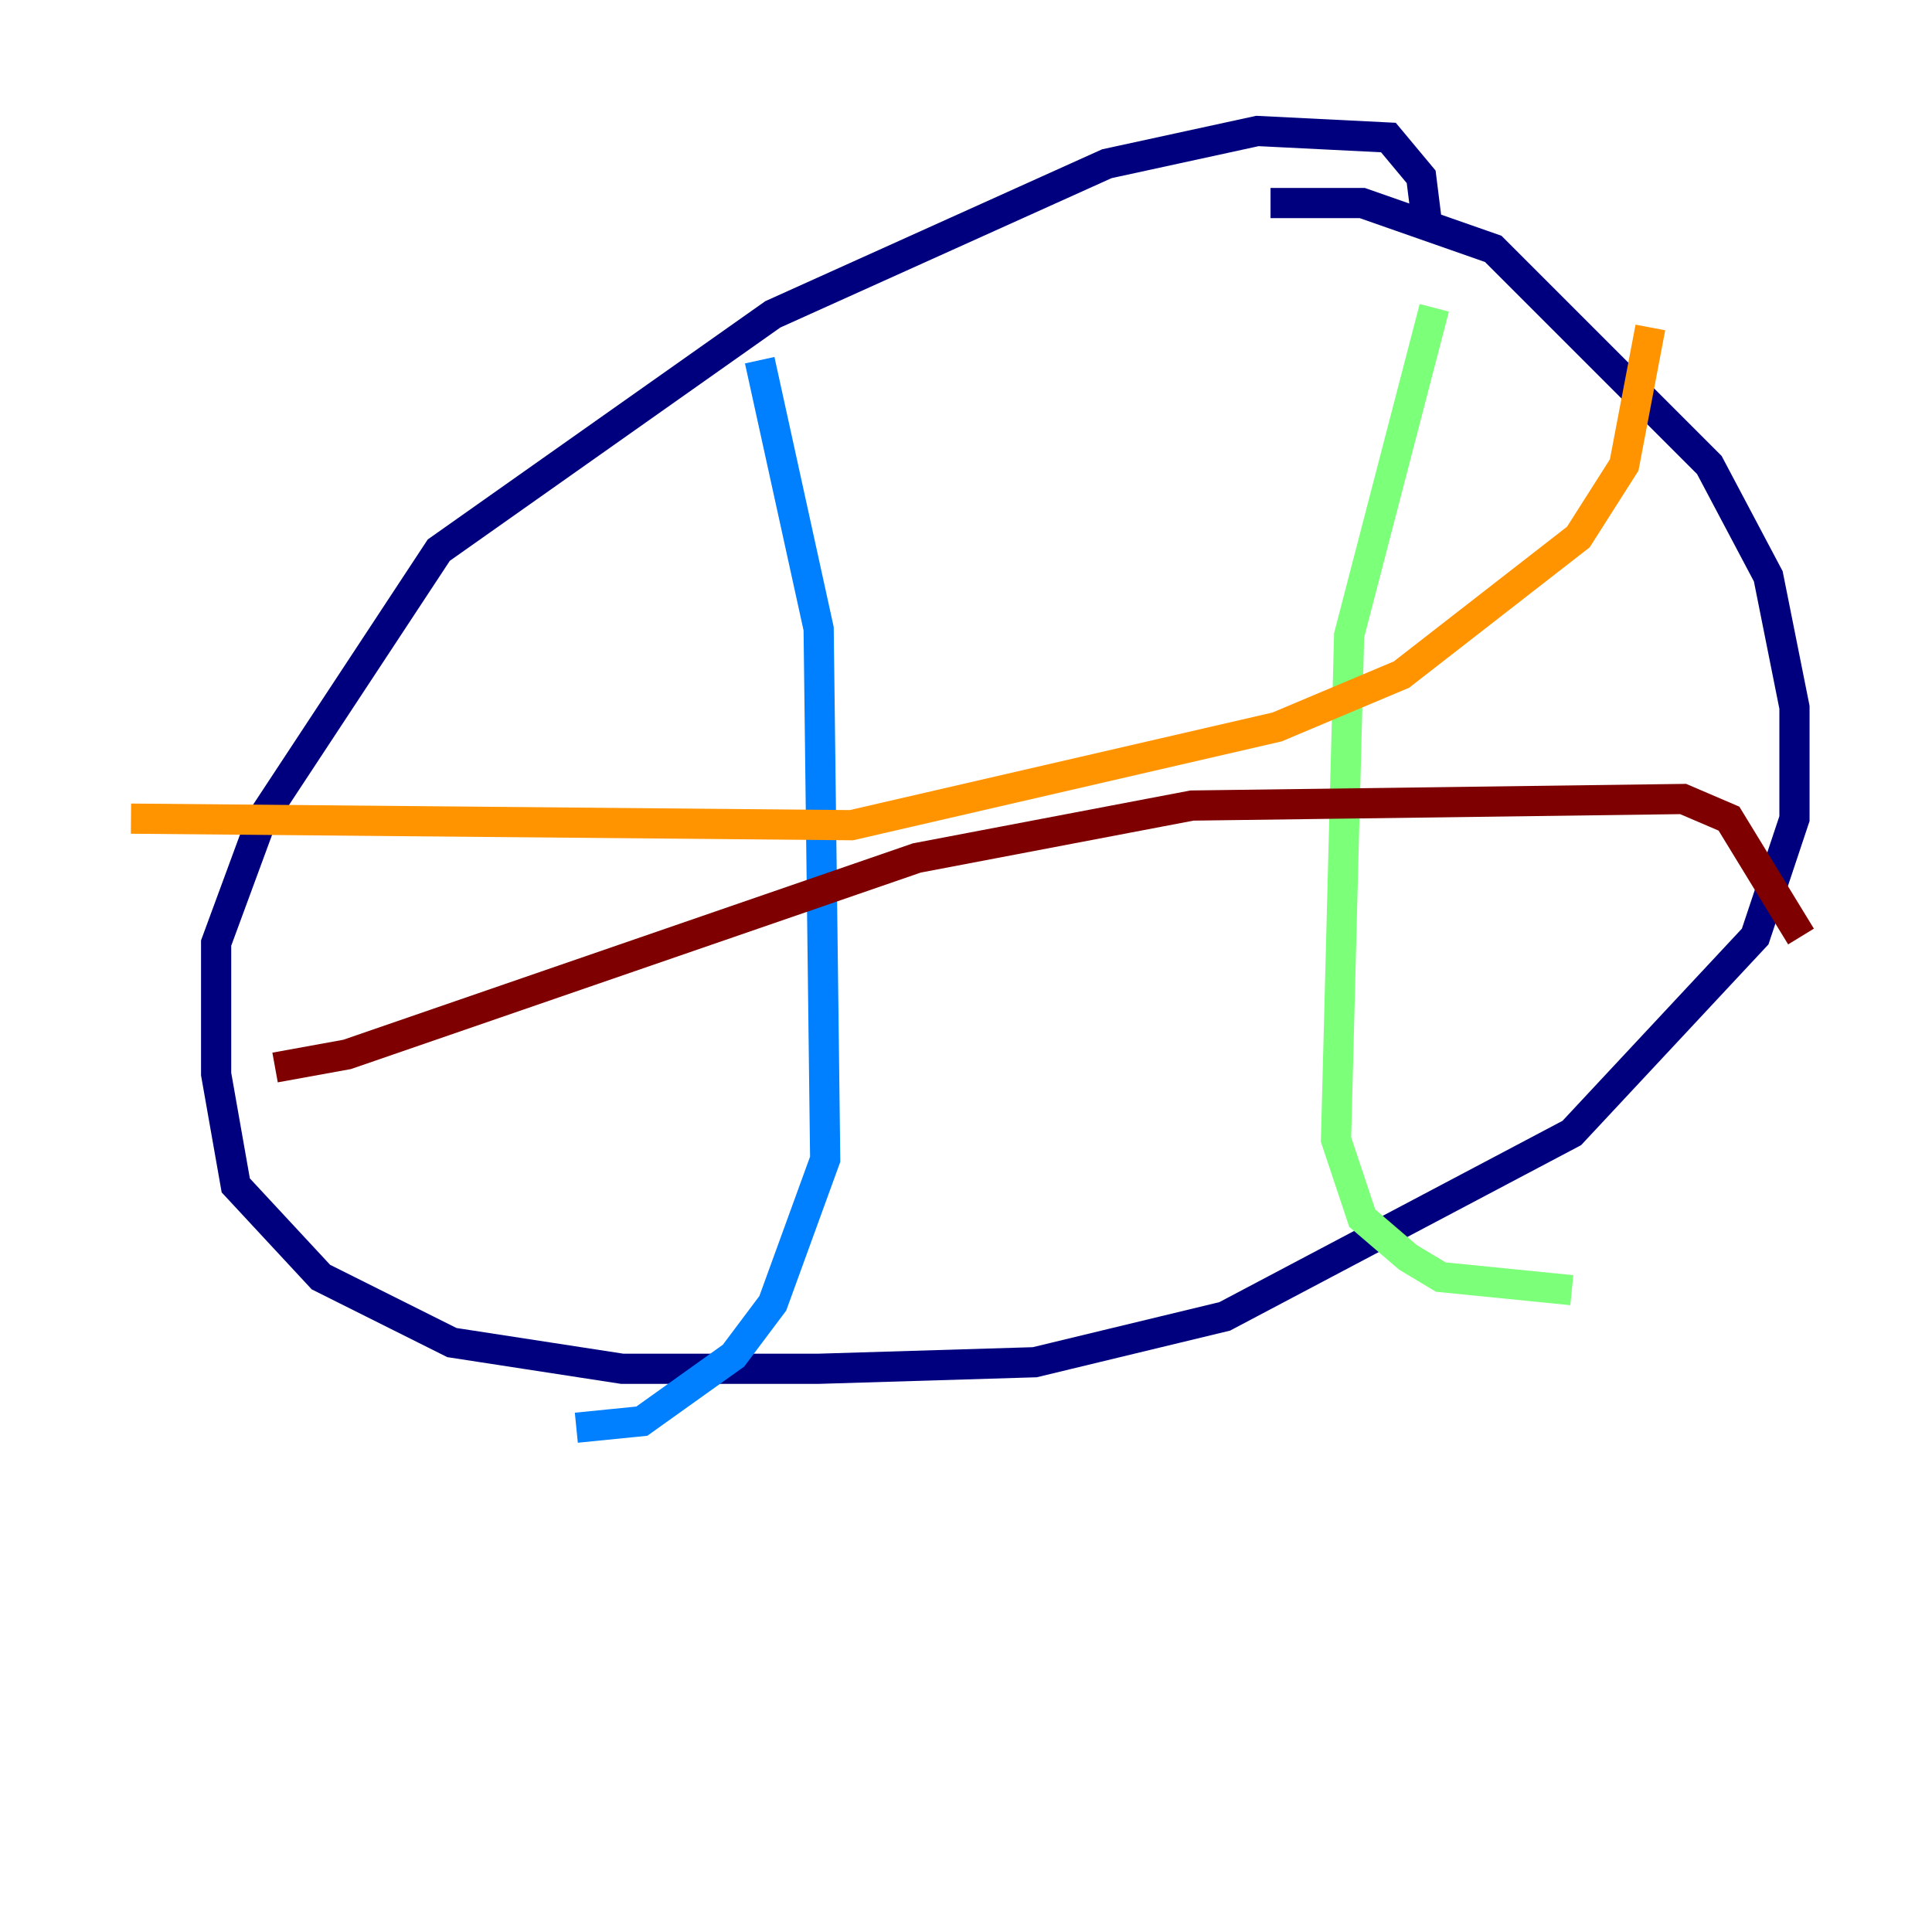 <?xml version="1.0" encoding="utf-8" ?>
<svg baseProfile="tiny" height="128" version="1.2" viewBox="0,0,128,128" width="128" xmlns="http://www.w3.org/2000/svg" xmlns:ev="http://www.w3.org/2001/xml-events" xmlns:xlink="http://www.w3.org/1999/xlink"><defs /><polyline fill="none" points="94.59,15.186 94.156,11.715 91.986,9.112 83.308,8.678 73.329,10.848 51.2,20.827 29.071,36.447 17.356,54.237 14.319,62.481 14.319,71.159 15.62,78.536 21.261,84.61 29.939,88.949 41.22,90.685 54.237,90.685 68.556,90.251 81.139,87.214 104.136,75.064 116.285,62.047 118.888,54.237 118.888,46.861 117.153,38.183 113.248,30.807 98.929,16.488 90.251,13.451 84.176,13.451" stroke="#00007f" stroke-width="2" /><polyline fill="none" points="50.332,23.864 54.237,41.654 54.671,76.8 51.2,86.346 48.597,89.817 42.522,94.156 38.183,94.59" stroke="#0080ff" stroke-width="2" /><polyline fill="none" points="95.024,20.393 89.383,42.088 88.515,75.498 90.251,80.705 93.288,83.308 95.458,84.61 104.136,85.478" stroke="#7cff79" stroke-width="2" /><polyline fill="none" points="8.678,54.237 56.407,54.671 84.61,48.163 92.854,44.691 104.57,35.58 107.607,30.807 109.342,21.695" stroke="#ff9400" stroke-width="2" /><polyline fill="none" points="18.224,70.725 22.997,69.858 60.746,56.841 78.969,53.37 111.512,52.936 114.549,54.237 119.322,62.047" stroke="#7f0000" stroke-width="2" /></svg>